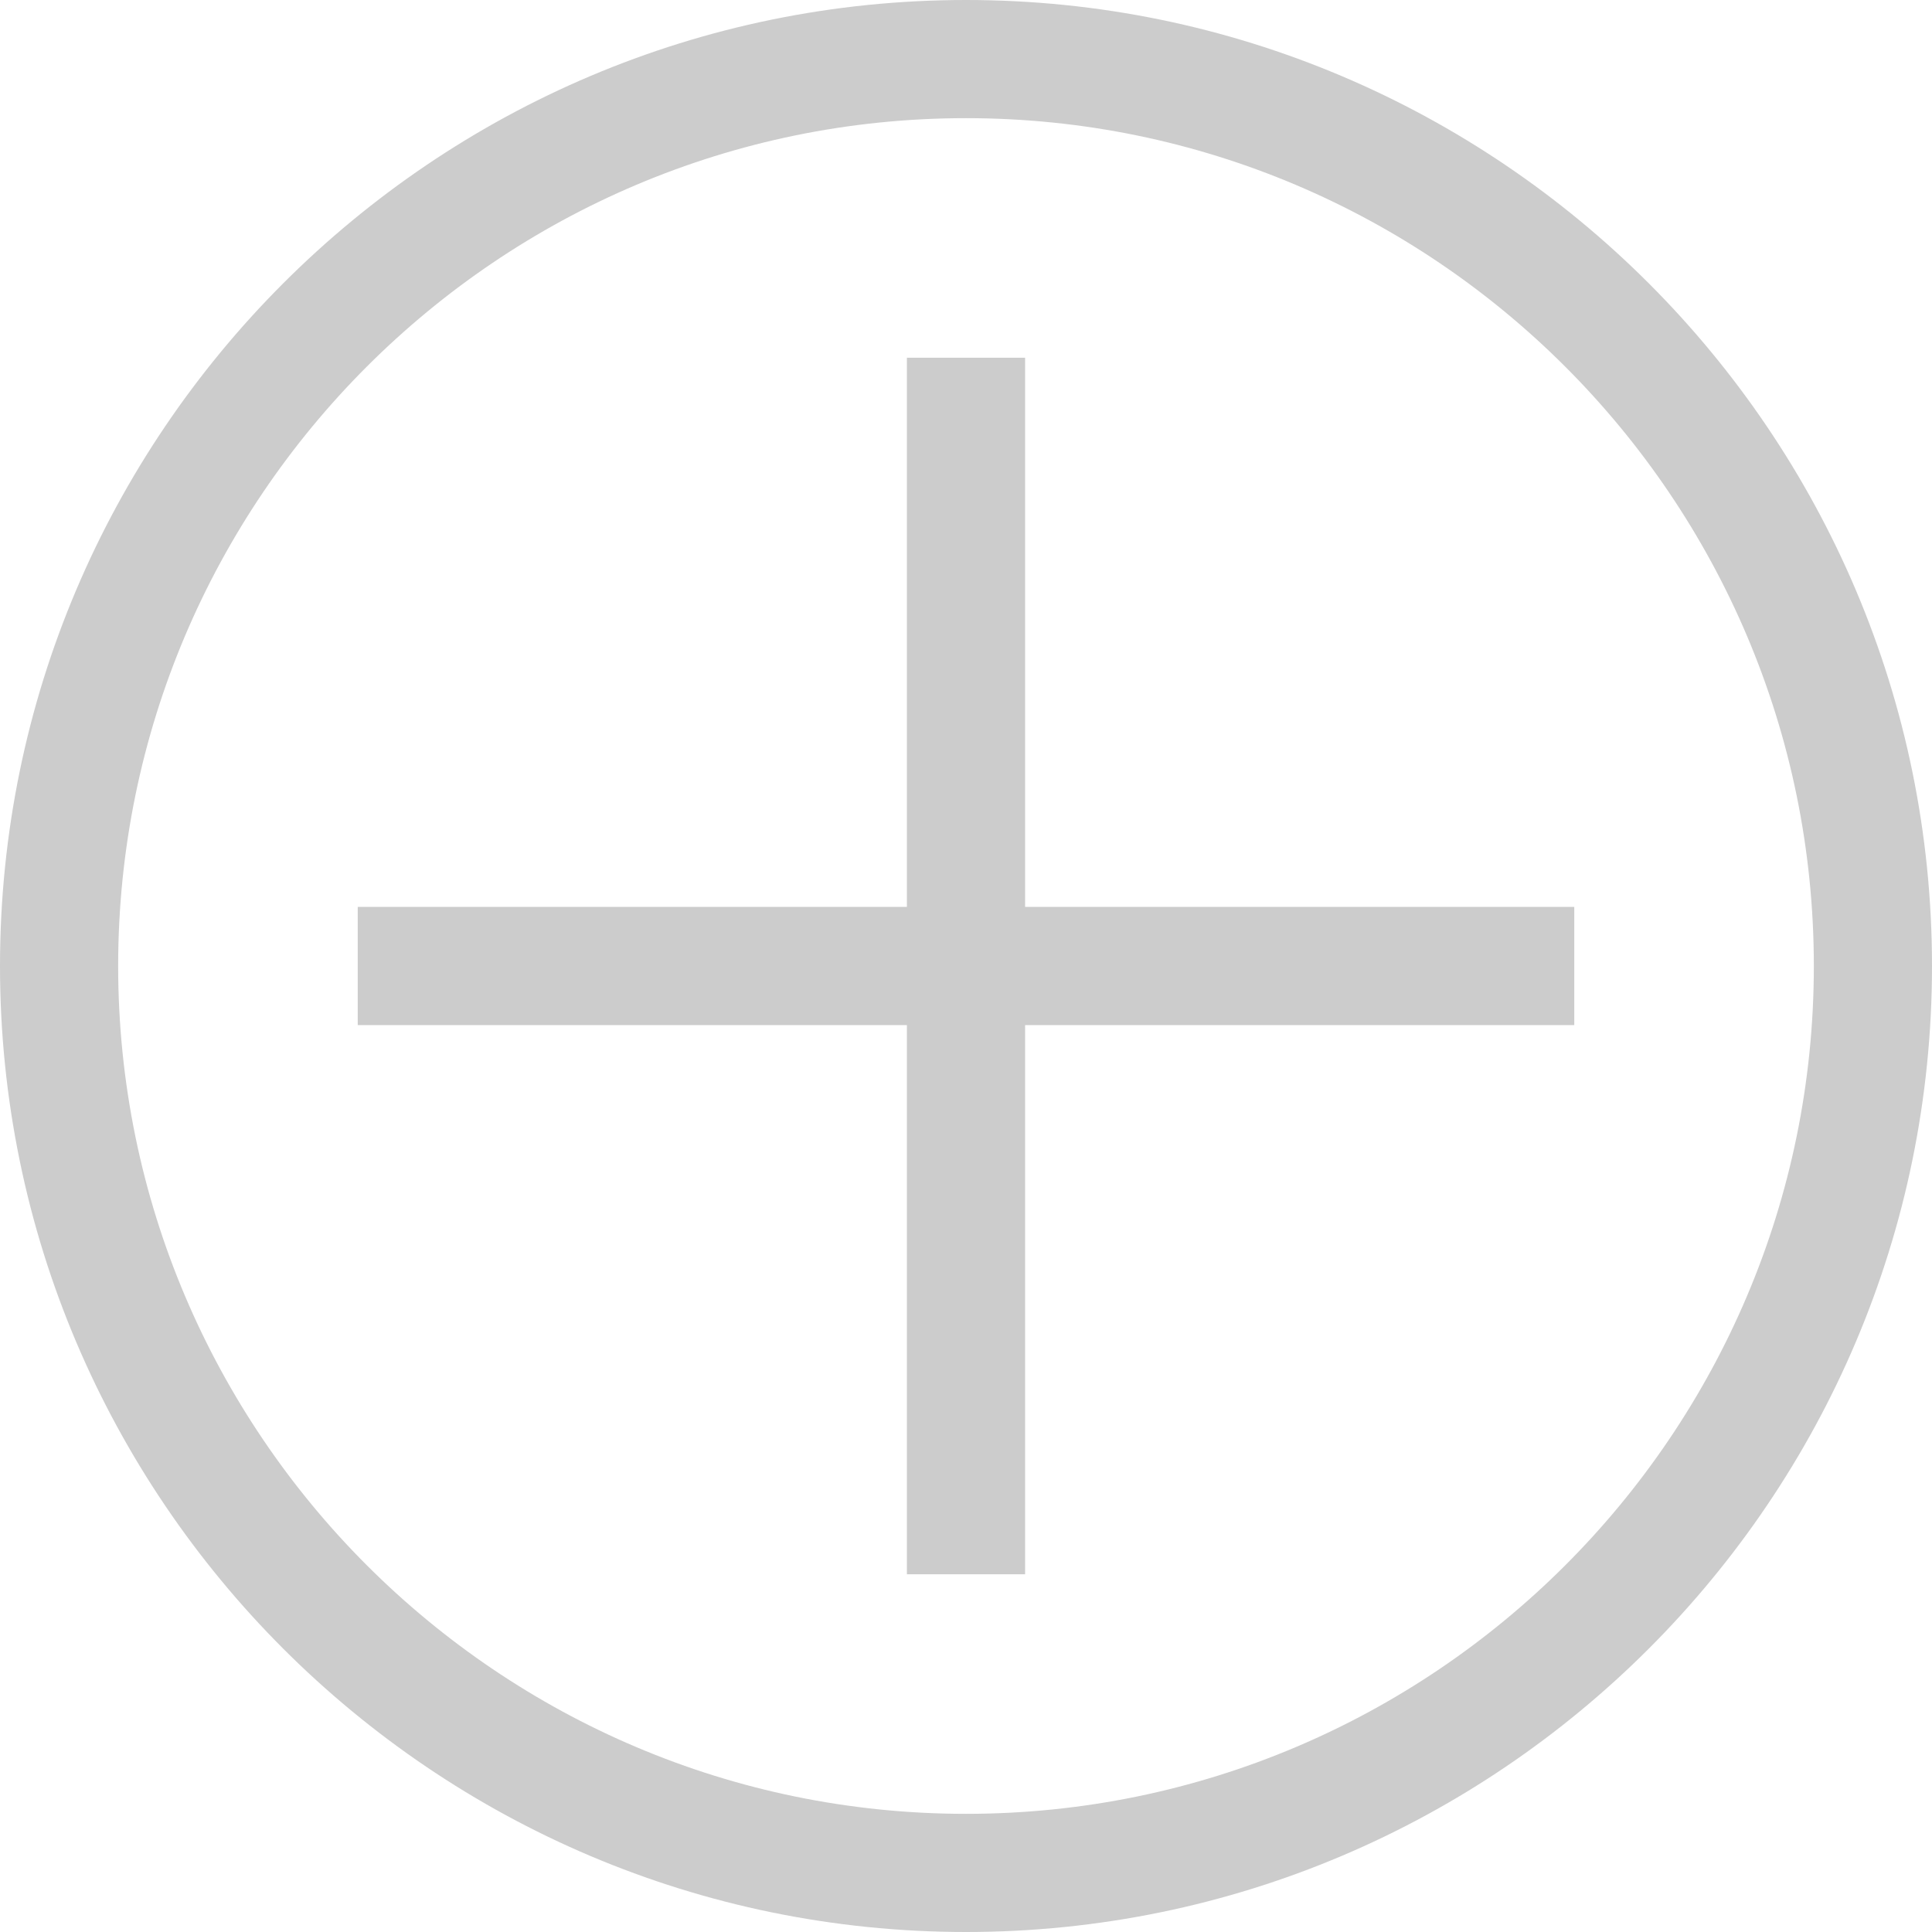 <svg width="44" height="44" viewBox="0 0 44 44" fill="none" xmlns="http://www.w3.org/2000/svg">
<path d="M22 0C9.87 0 0 9.87 0 22C0 34.13 9.87 44 22 44C34.13 44 44 34.13 44 22C44 9.87 34.13 0 22 0ZM22 41.309C11.357 41.309 2.691 32.65 2.691 22C2.691 11.35 11.35 2.691 22 2.691C32.65 2.691 41.309 11.35 41.309 22C41.309 32.65 32.65 41.309 22 41.309Z" fill="#CCCCCC"/>
<path d="M23.346 20.654V8.147H20.654V20.654H8.147V23.346H20.654V35.853H23.346V23.346H35.853V20.654H23.346Z" fill="#CCCCCC"/>
</svg>
